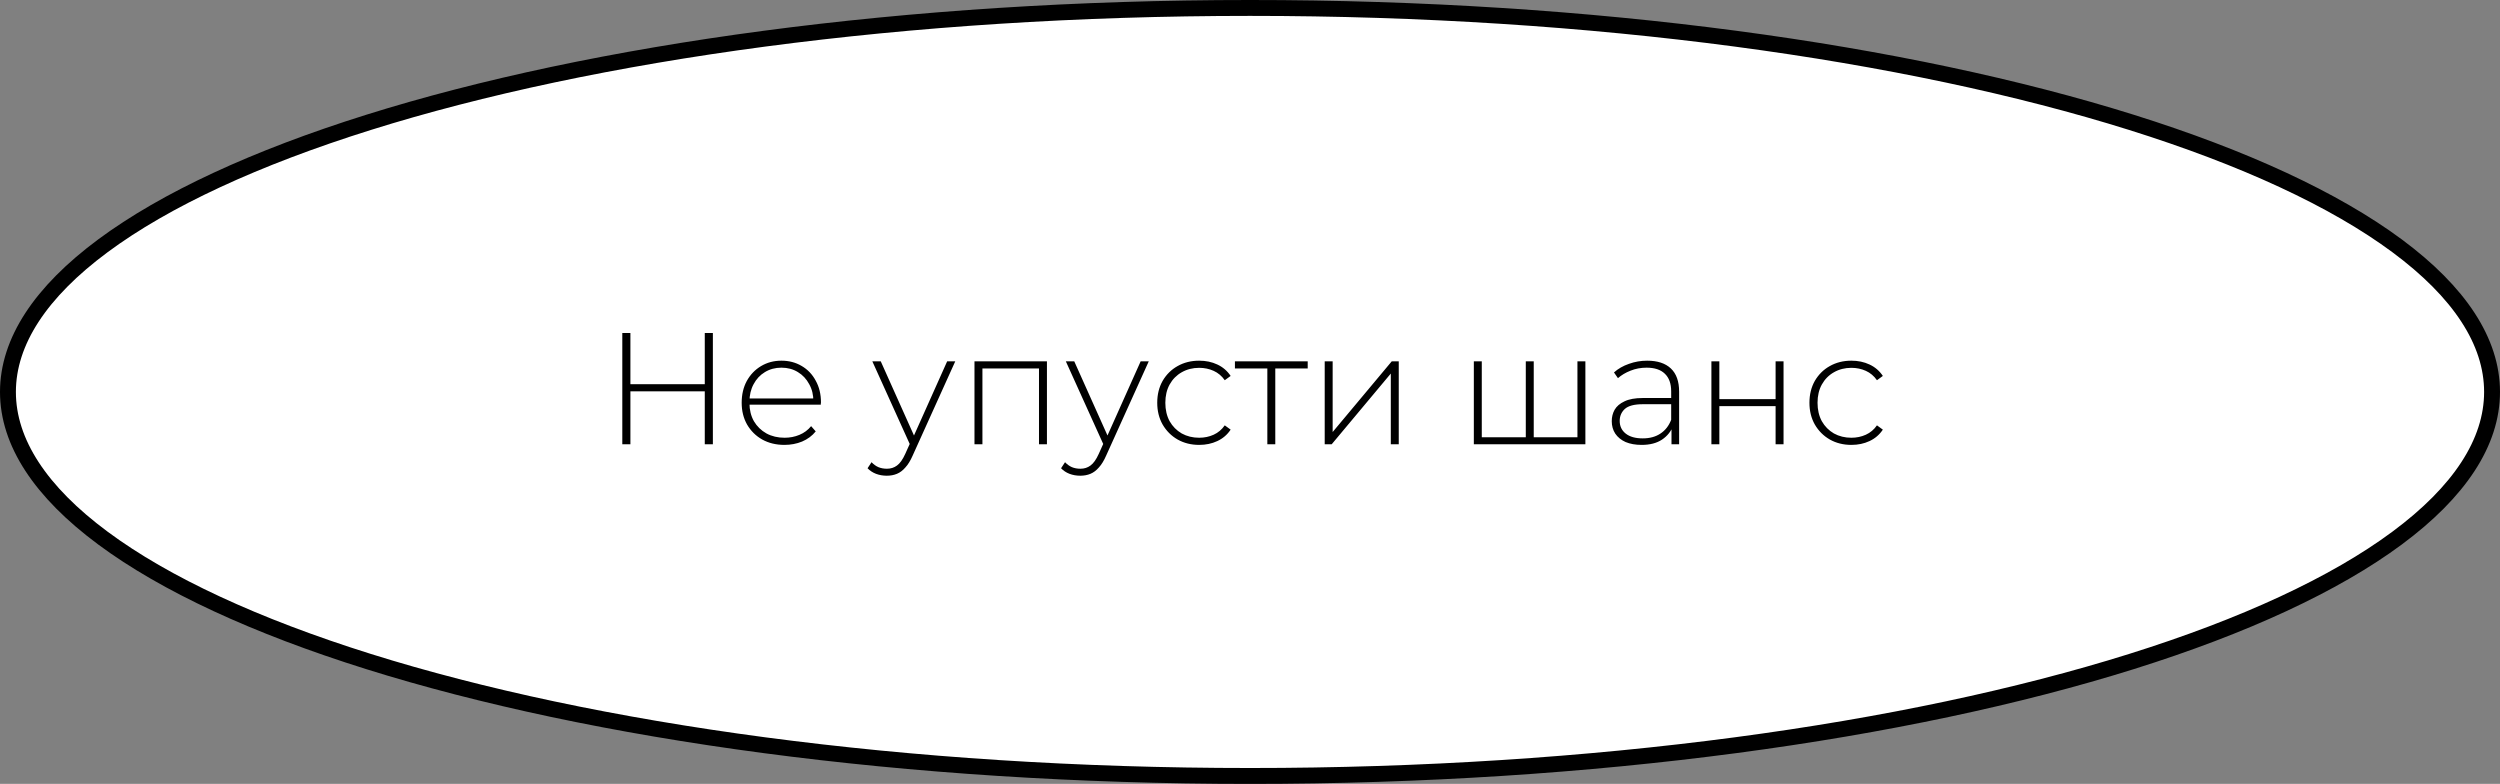 <svg width="472" height="148" viewBox="0 0 472 148" fill="none" xmlns="http://www.w3.org/2000/svg">
<rect x="0" y="0" width="472" height="148" fill="#808080" stroke="none"/>
<path d="M470.5 74C470.5 83.52 464.344 92.864 452.561 101.599C440.806 110.314 423.7 118.225 402.428 124.895C359.902 138.229 301.061 146.5 236 146.5C170.939 146.5 112.098 138.229 69.572 124.895C48.3 118.225 31.194 110.314 19.439 101.599C7.656 92.864 1.5 83.52 1.5 74C1.5 64.48 7.656 55.136 19.439 46.401C31.194 37.687 48.3 29.775 69.572 23.105C112.098 9.771 170.939 1.5 236 1.5C301.061 1.5 359.902 9.771 402.428 23.105C423.7 29.775 440.806 37.687 452.561 46.401C464.344 55.136 470.5 64.48 470.5 74Z" fill="white" stroke="black" stroke-width="3"/>
<path d="M133.061 62.876H134.591V83.876H133.061V62.876ZM119.021 83.876H117.491V62.876H119.021V83.876ZM133.241 73.886H118.841V72.536H133.241V73.886ZM148.099 83.996C146.519 83.996 145.119 83.656 143.899 82.976C142.699 82.296 141.749 81.356 141.049 80.156C140.369 78.956 140.029 77.586 140.029 76.046C140.029 74.486 140.349 73.116 140.989 71.936C141.649 70.736 142.549 69.796 143.689 69.116C144.829 68.436 146.109 68.096 147.529 68.096C148.949 68.096 150.219 68.426 151.339 69.086C152.479 69.746 153.369 70.676 154.009 71.876C154.669 73.056 154.999 74.426 154.999 75.986C154.999 76.046 154.989 76.116 154.969 76.196C154.969 76.256 154.969 76.326 154.969 76.406H141.139V75.236H154.159L153.559 75.806C153.579 74.586 153.319 73.496 152.779 72.536C152.259 71.556 151.549 70.796 150.649 70.256C149.749 69.696 148.709 69.416 147.529 69.416C146.369 69.416 145.329 69.696 144.409 70.256C143.509 70.796 142.799 71.556 142.279 72.536C141.759 73.496 141.499 74.596 141.499 75.836V76.106C141.499 77.386 141.779 78.526 142.339 79.526C142.919 80.506 143.709 81.276 144.709 81.836C145.709 82.376 146.849 82.646 148.129 82.646C149.129 82.646 150.059 82.466 150.919 82.106C151.799 81.746 152.539 81.196 153.139 80.456L154.009 81.446C153.329 82.286 152.469 82.926 151.429 83.366C150.409 83.786 149.299 83.996 148.099 83.996ZM167.425 89.816C166.705 89.816 166.025 89.696 165.385 89.456C164.765 89.216 164.235 88.866 163.795 88.406L164.545 87.266C164.945 87.686 165.375 87.996 165.835 88.196C166.315 88.396 166.855 88.496 167.455 88.496C168.175 88.496 168.805 88.296 169.345 87.896C169.905 87.496 170.425 86.766 170.905 85.706L171.985 83.306L172.195 83.036L178.825 68.216H180.355L172.315 86.006C171.895 86.966 171.435 87.716 170.935 88.256C170.455 88.816 169.925 89.216 169.345 89.456C168.765 89.696 168.125 89.816 167.425 89.816ZM171.955 84.266L164.695 68.216H166.285L172.885 82.946L171.955 84.266ZM183.982 83.876V68.216H197.662V83.876H196.162V69.116L196.582 69.566H185.062L185.482 69.116V83.876H183.982ZM203.958 89.816C203.238 89.816 202.558 89.696 201.918 89.456C201.298 89.216 200.768 88.866 200.328 88.406L201.078 87.266C201.478 87.686 201.908 87.996 202.368 88.196C202.848 88.396 203.388 88.496 203.988 88.496C204.708 88.496 205.338 88.296 205.878 87.896C206.438 87.496 206.958 86.766 207.438 85.706L208.518 83.306L208.728 83.036L215.358 68.216H216.888L208.848 86.006C208.428 86.966 207.968 87.716 207.468 88.256C206.988 88.816 206.458 89.216 205.878 89.456C205.298 89.696 204.658 89.816 203.958 89.816ZM208.488 84.266L201.228 68.216H202.818L209.418 82.946L208.488 84.266ZM226.406 83.996C224.886 83.996 223.526 83.656 222.326 82.976C221.146 82.296 220.206 81.356 219.506 80.156C218.826 78.956 218.486 77.586 218.486 76.046C218.486 74.486 218.826 73.106 219.506 71.906C220.206 70.706 221.146 69.776 222.326 69.116C223.526 68.436 224.886 68.096 226.406 68.096C227.666 68.096 228.806 68.336 229.826 68.816C230.866 69.296 231.706 70.016 232.346 70.976L231.236 71.786C230.676 70.986 229.976 70.396 229.136 70.016C228.296 69.636 227.386 69.446 226.406 69.446C225.186 69.446 224.086 69.726 223.106 70.286C222.146 70.826 221.386 71.596 220.826 72.596C220.286 73.576 220.016 74.726 220.016 76.046C220.016 77.366 220.286 78.526 220.826 79.526C221.386 80.506 222.146 81.276 223.106 81.836C224.086 82.376 225.186 82.646 226.406 82.646C227.386 82.646 228.296 82.456 229.136 82.076C229.976 81.696 230.676 81.106 231.236 80.306L232.346 81.116C231.706 82.076 230.866 82.796 229.826 83.276C228.806 83.756 227.666 83.996 226.406 83.996ZM239.274 83.876V69.116L239.694 69.566H233.154V68.216H246.894V69.566H240.354L240.774 69.116V83.876H239.274ZM250.105 83.876V68.216H251.605V81.566L262.765 68.216H264.085V83.876H262.585V70.526L251.425 83.876H250.105ZM288.43 82.556L288.07 83.006V68.216H289.57V83.006L289.12 82.556H298.24L297.82 83.006V68.216H299.32V83.876H278.26V68.216H279.76V83.006L279.34 82.556H288.43ZM315.579 83.876V80.306L315.519 79.766V73.886C315.519 72.426 315.119 71.316 314.319 70.556C313.539 69.796 312.389 69.416 310.869 69.416C309.789 69.416 308.779 69.606 307.839 69.986C306.919 70.346 306.129 70.816 305.469 71.396L304.719 70.316C305.499 69.616 306.439 69.076 307.539 68.696C308.639 68.296 309.789 68.096 310.989 68.096C312.929 68.096 314.419 68.586 315.459 69.566C316.499 70.546 317.019 72.006 317.019 73.946V83.876H315.579ZM309.939 83.996C308.779 83.996 307.769 83.816 306.909 83.456C306.069 83.076 305.419 82.546 304.959 81.866C304.519 81.186 304.299 80.406 304.299 79.526C304.299 78.726 304.479 78.006 304.839 77.366C305.219 76.706 305.839 76.176 306.699 75.776C307.559 75.356 308.709 75.146 310.149 75.146H315.909V76.316H310.179C308.559 76.316 307.419 76.616 306.759 77.216C306.119 77.816 305.799 78.566 305.799 79.466C305.799 80.466 306.179 81.266 306.939 81.866C307.699 82.466 308.769 82.766 310.149 82.766C311.469 82.766 312.579 82.466 313.479 81.866C314.399 81.266 315.079 80.396 315.519 79.256L315.939 80.276C315.519 81.416 314.799 82.326 313.779 83.006C312.779 83.666 311.499 83.996 309.939 83.996ZM323.113 83.876V68.216H324.613V75.356H335.233V68.216H336.733V83.876H335.233V76.676H324.613V83.876H323.113ZM349.541 83.996C348.021 83.996 346.661 83.656 345.461 82.976C344.281 82.296 343.341 81.356 342.641 80.156C341.961 78.956 341.621 77.586 341.621 76.046C341.621 74.486 341.961 73.106 342.641 71.906C343.341 70.706 344.281 69.776 345.461 69.116C346.661 68.436 348.021 68.096 349.541 68.096C350.801 68.096 351.941 68.336 352.961 68.816C354.001 69.296 354.841 70.016 355.481 70.976L354.371 71.786C353.811 70.986 353.111 70.396 352.271 70.016C351.431 69.636 350.521 69.446 349.541 69.446C348.321 69.446 347.221 69.726 346.241 70.286C345.281 70.826 344.521 71.596 343.961 72.596C343.421 73.576 343.151 74.726 343.151 76.046C343.151 77.366 343.421 78.526 343.961 79.526C344.521 80.506 345.281 81.276 346.241 81.836C347.221 82.376 348.321 82.646 349.541 82.646C350.521 82.646 351.431 82.456 352.271 82.076C353.111 81.696 353.811 81.106 354.371 80.306L355.481 81.116C354.841 82.076 354.001 82.796 352.961 83.276C351.941 83.756 350.801 83.996 349.541 83.996Z" fill="black"/>
</svg>
